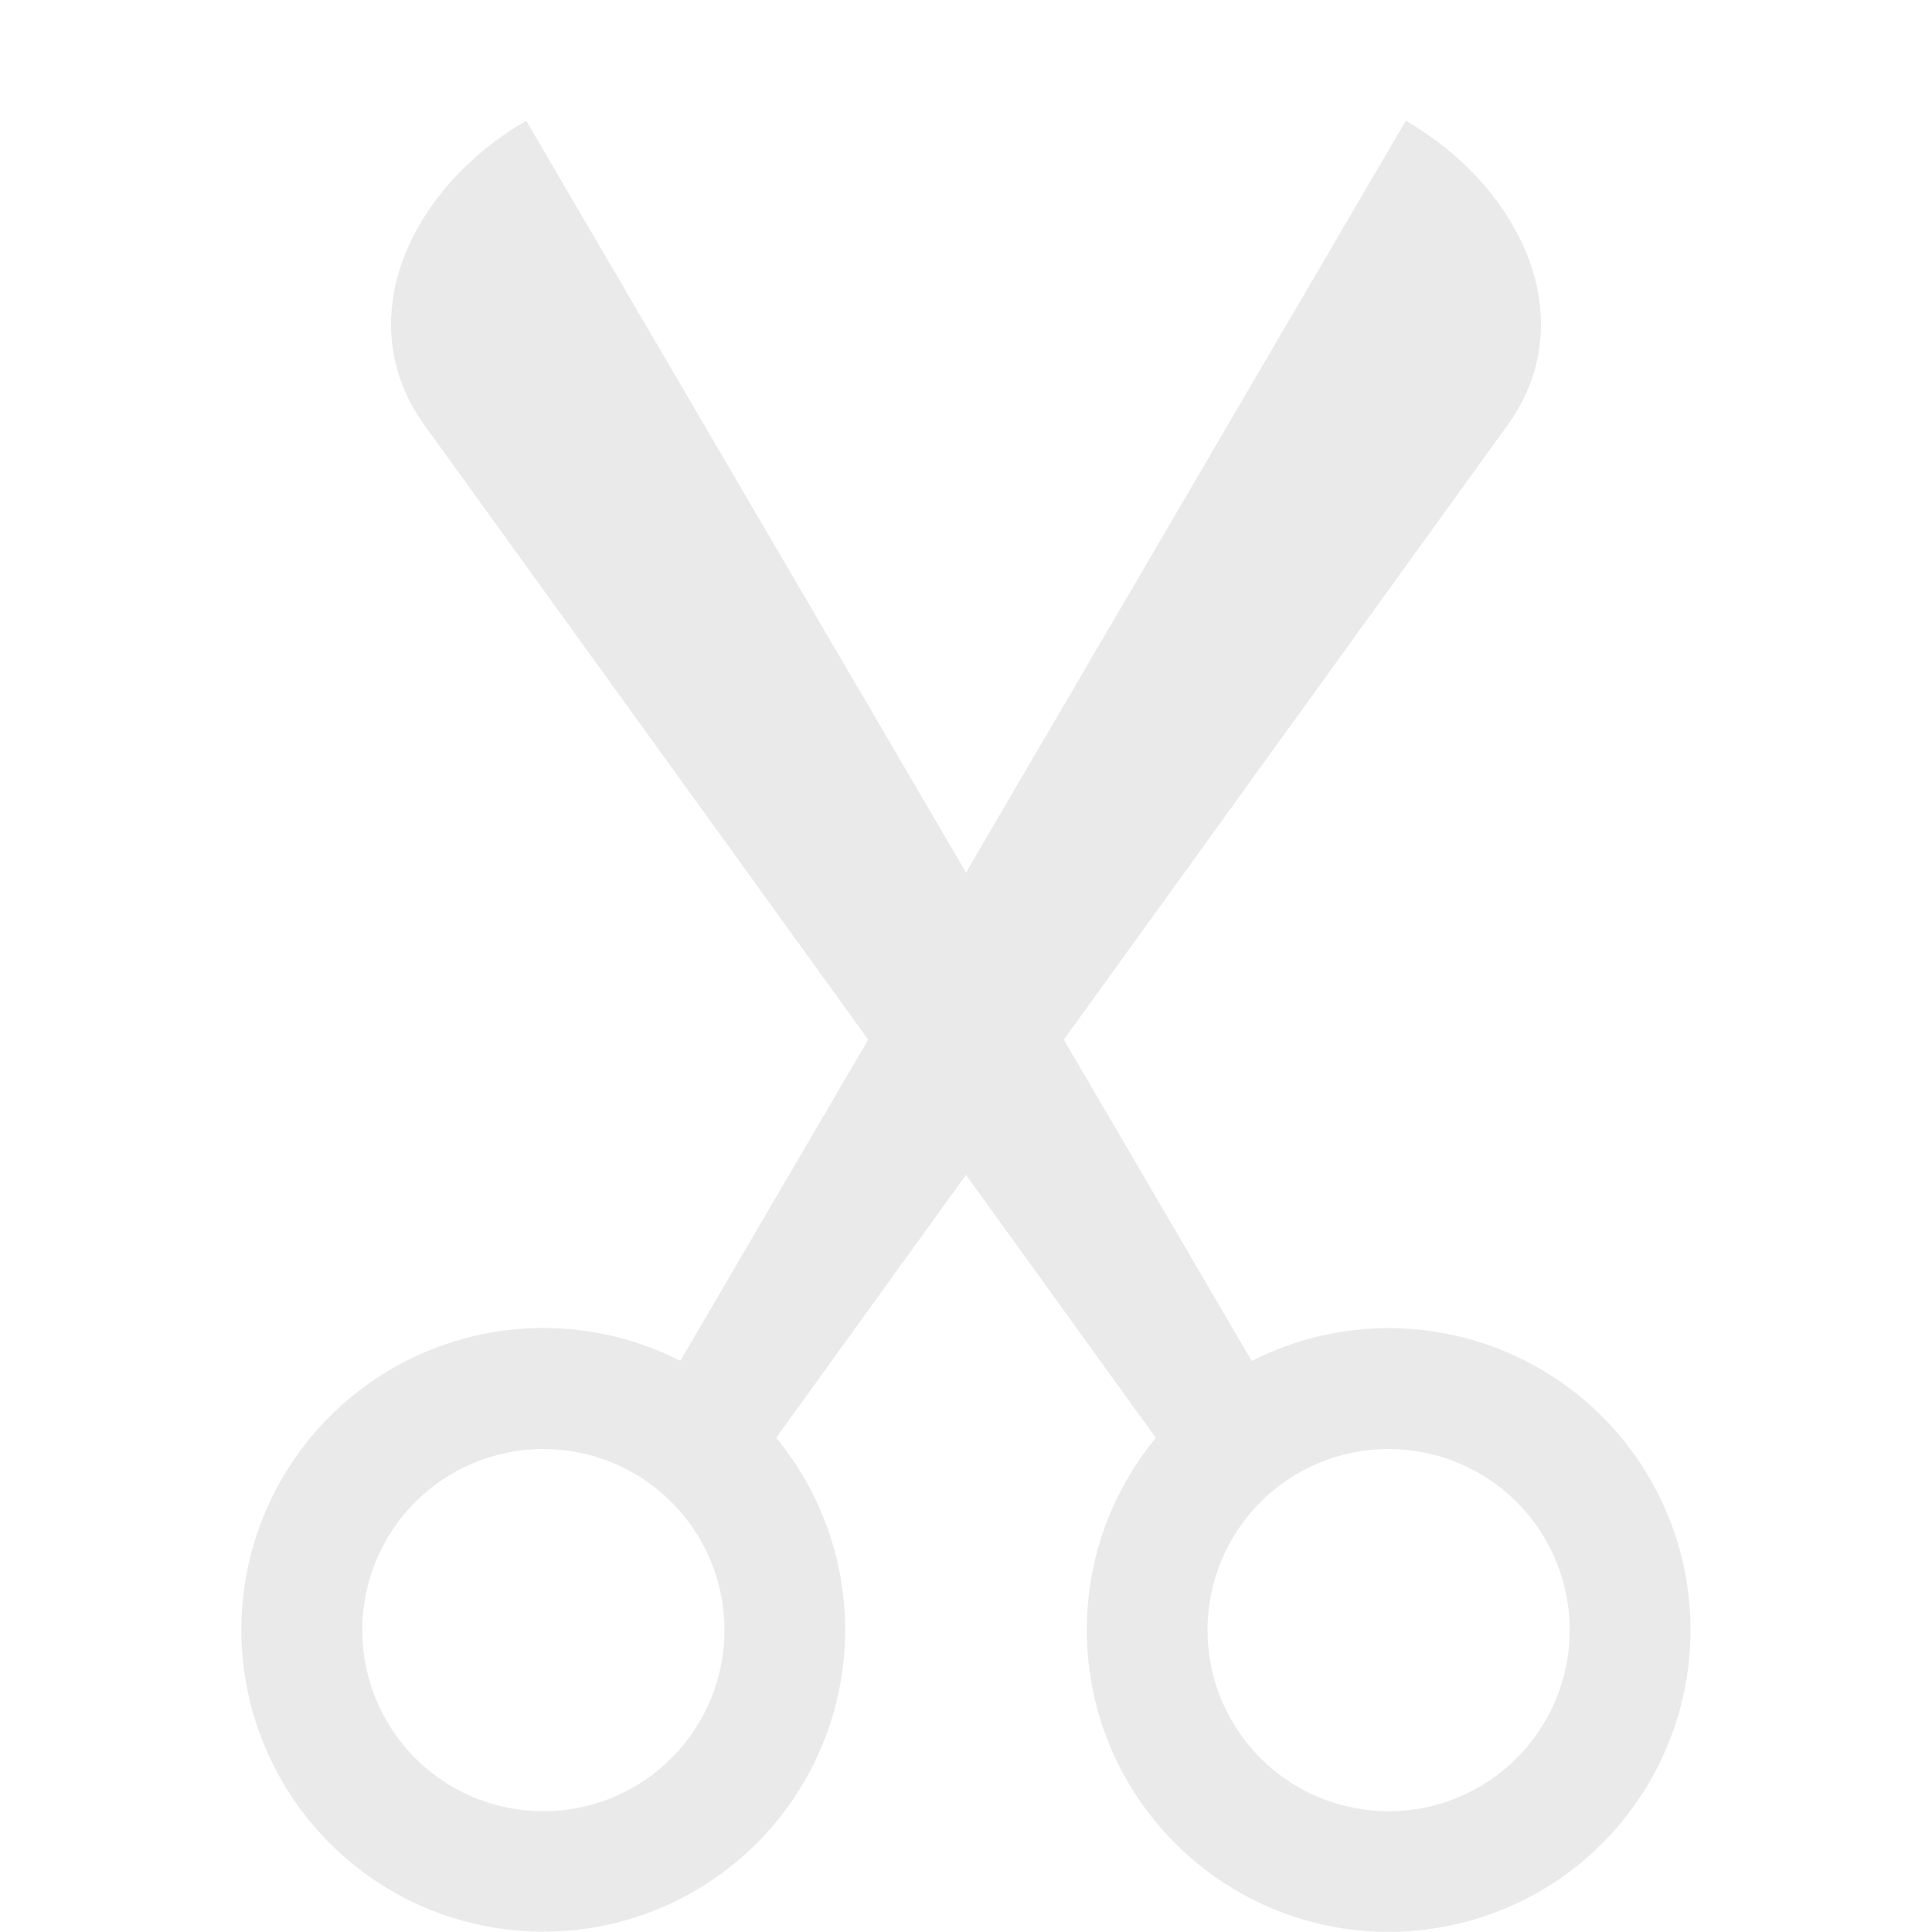 <svg width="16" height="16" viewBox="0 0 16 16" fill="none" xmlns="http://www.w3.org/2000/svg">
<path d="M3.5 3.5C2.886 2.616 3.426 1.538 4.358 1L8 7.226L11.642 1C12.574 1.538 13.114 2.616 12.5 3.5L8.81 8.61L10.366 11.271C10.917 10.99 11.553 10.924 12.15 11.085C12.748 11.246 13.264 11.622 13.6 12.142C13.936 12.662 14.067 13.287 13.968 13.898C13.869 14.509 13.547 15.062 13.065 15.449C12.582 15.836 11.973 16.03 11.355 15.995C10.738 15.959 10.155 15.695 9.721 15.254C9.286 14.814 9.03 14.228 9.003 13.61C8.975 12.992 9.178 12.385 9.572 11.908L8 9.73L6.428 11.907C6.821 12.384 7.024 12.991 6.997 13.609C6.969 14.227 6.713 14.813 6.279 15.253C5.844 15.694 5.262 15.958 4.644 15.993C4.026 16.029 3.417 15.835 2.935 15.448C2.452 15.06 2.13 14.508 2.031 13.897C1.932 13.287 2.063 12.661 2.399 12.141C2.735 11.621 3.252 11.245 3.849 11.084C4.446 10.923 5.082 10.989 5.634 11.27L7.19 8.61L3.5 3.5ZM6 13.5C6 13.102 5.842 12.721 5.56 12.439C5.279 12.158 4.898 12 4.5 12C4.102 12 3.72 12.158 3.439 12.439C3.158 12.721 3 13.102 3 13.5C3 13.898 3.158 14.279 3.439 14.561C3.72 14.842 4.102 15 4.5 15C4.898 15 5.279 14.842 5.56 14.561C5.842 14.279 6 13.898 6 13.5ZM13 13.5C13 13.102 12.842 12.721 12.56 12.439C12.279 12.158 11.898 12 11.5 12C11.102 12 10.72 12.158 10.439 12.439C10.158 12.721 10 13.102 10 13.5C10 13.898 10.158 14.279 10.439 14.561C10.72 14.842 11.102 15 11.5 15C11.898 15 12.279 14.842 12.56 14.561C12.842 14.279 13 13.898 13 13.5Z" fill="#EAEAEA"/>
</svg>
